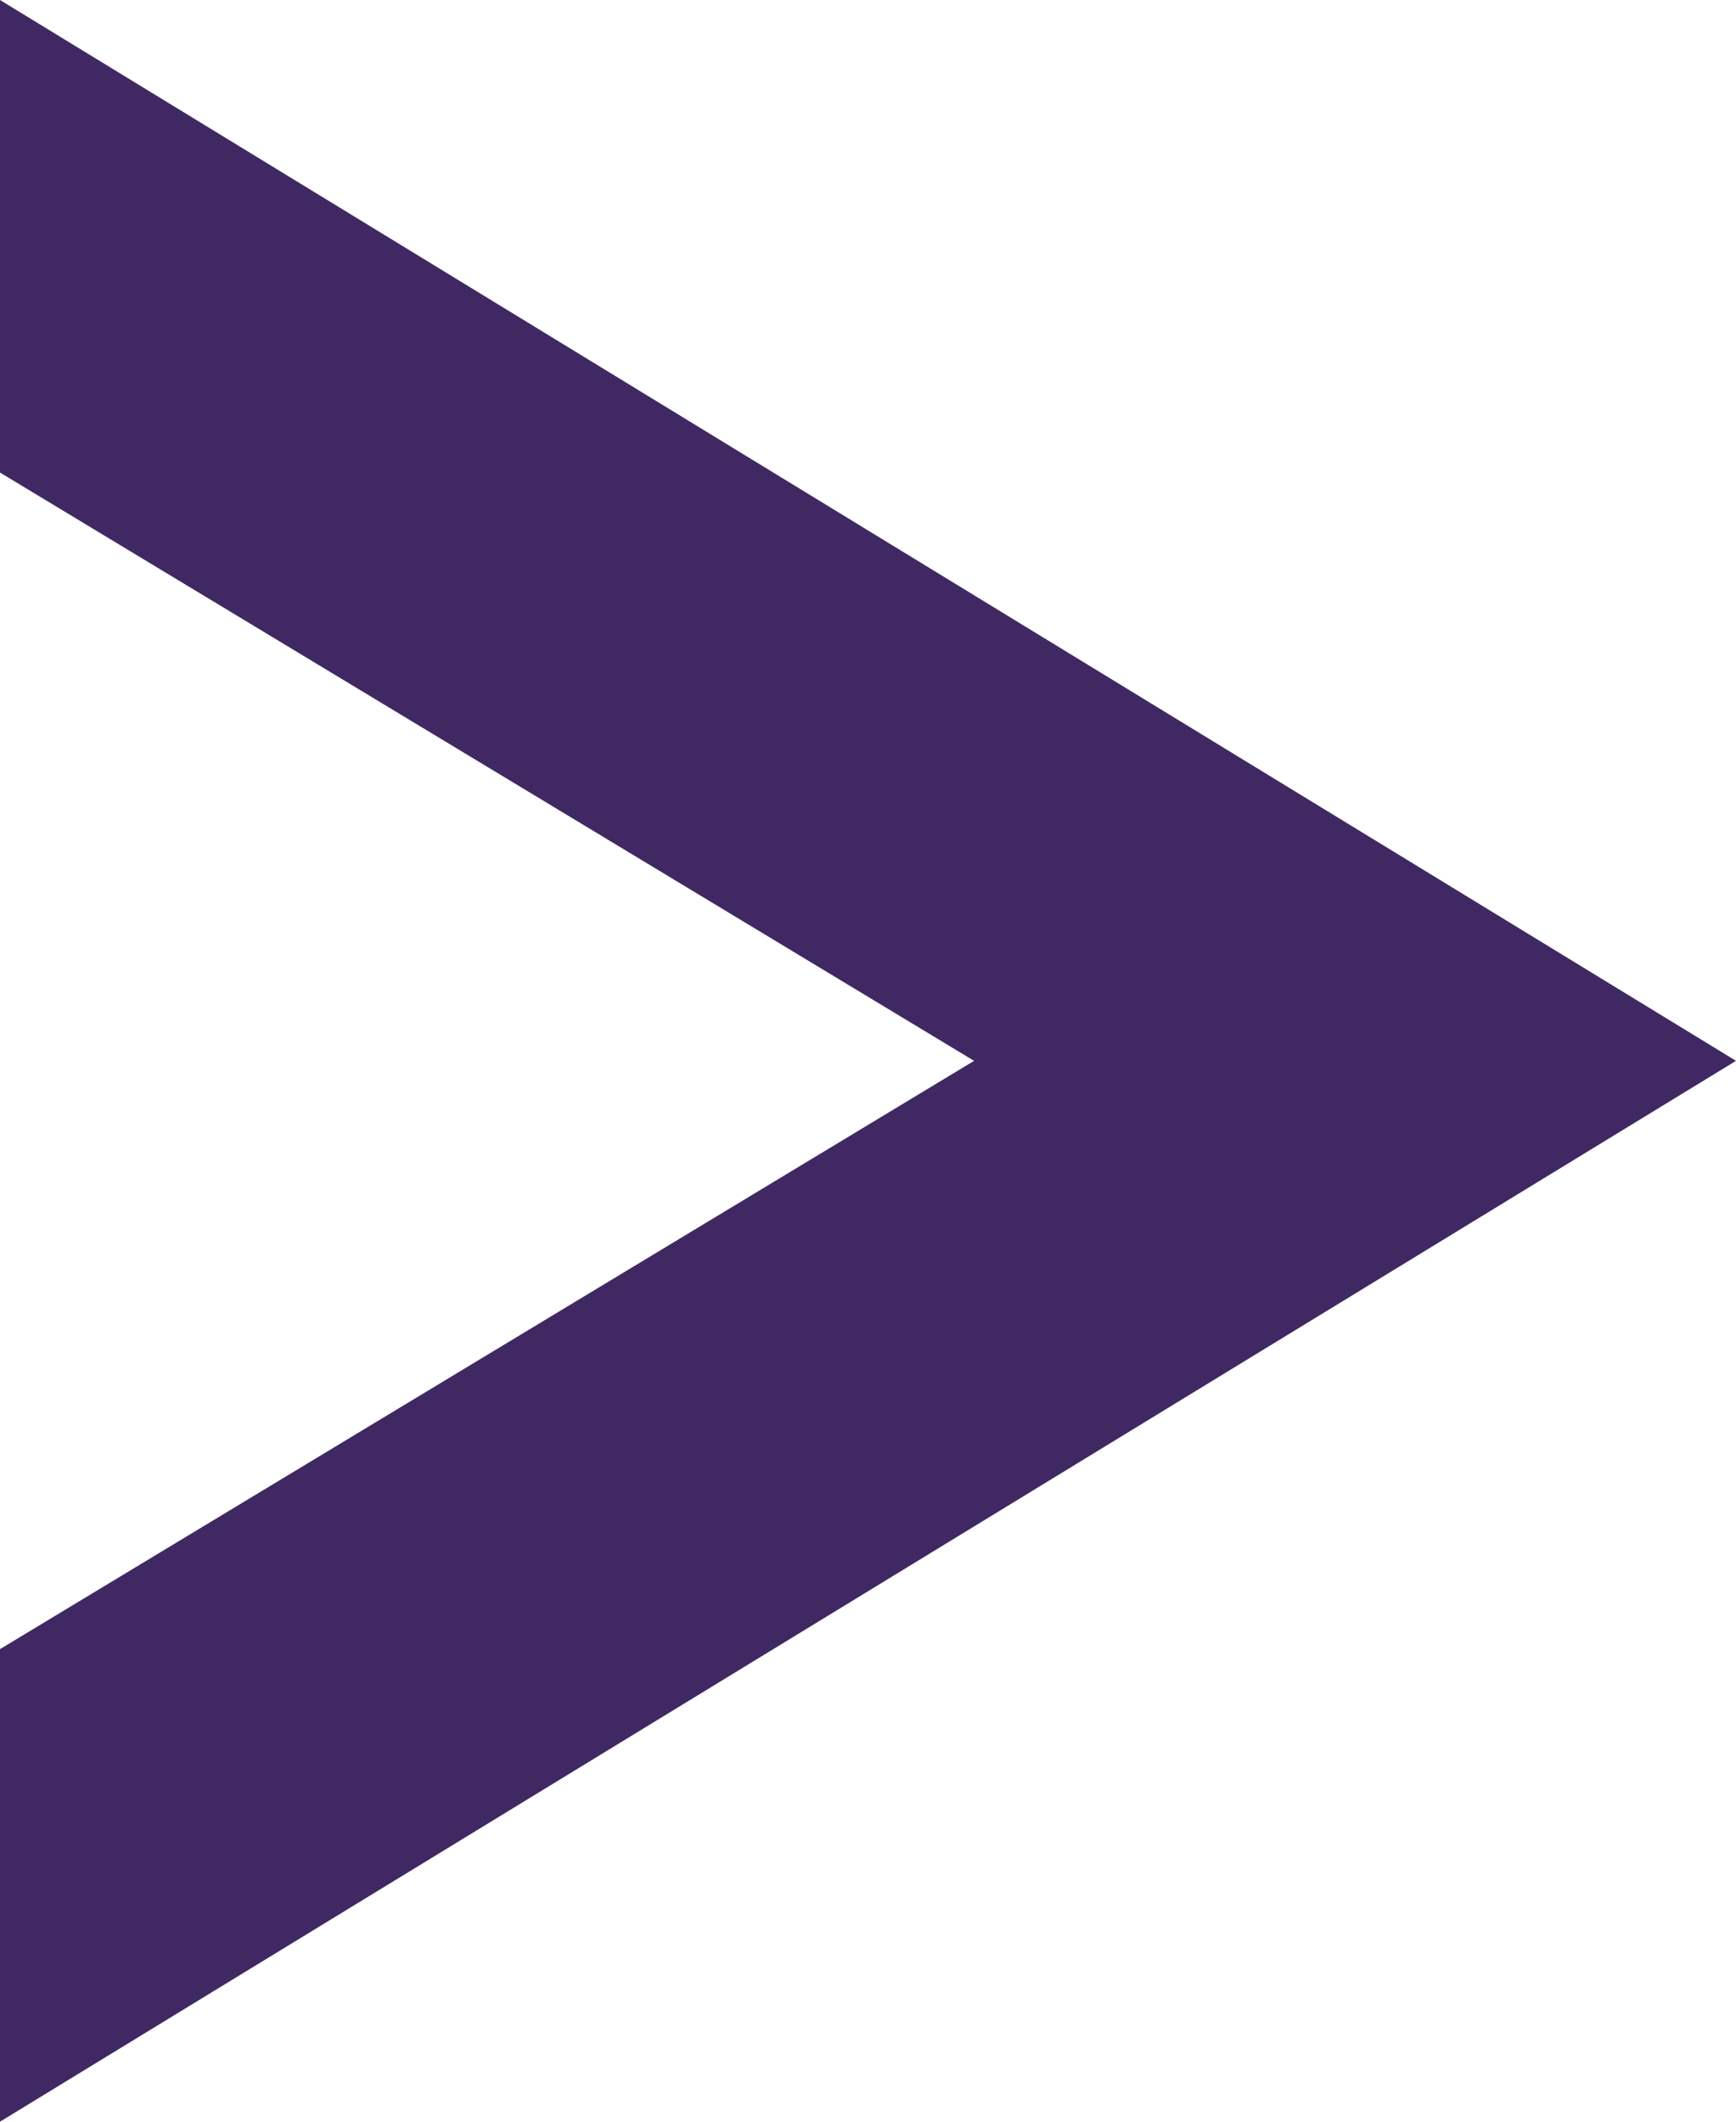 <?xml version="1.0" encoding="utf-8"?>
<!-- Generator: Adobe Illustrator 19.1.0, SVG Export Plug-In . SVG Version: 6.00 Build 0)  -->
<svg version="1.1" id="Layer_1" xmlns="http://www.w3.org/2000/svg" xmlns:xlink="http://www.w3.org/1999/xlink" x="0px" y="0px"
	 viewBox="-296 386 18 22" style="enable-background:new -296 386 18 22;" xml:space="preserve">
<style type="text/css">
	.st0{fill:#402963;}
</style>
<g id="arrow-right">
	<polygon class="st0" points="-278,397 -296,386 -296,390.9 -285.9,397 -296,403.1 -296,408 	"/>
</g>
</svg>
